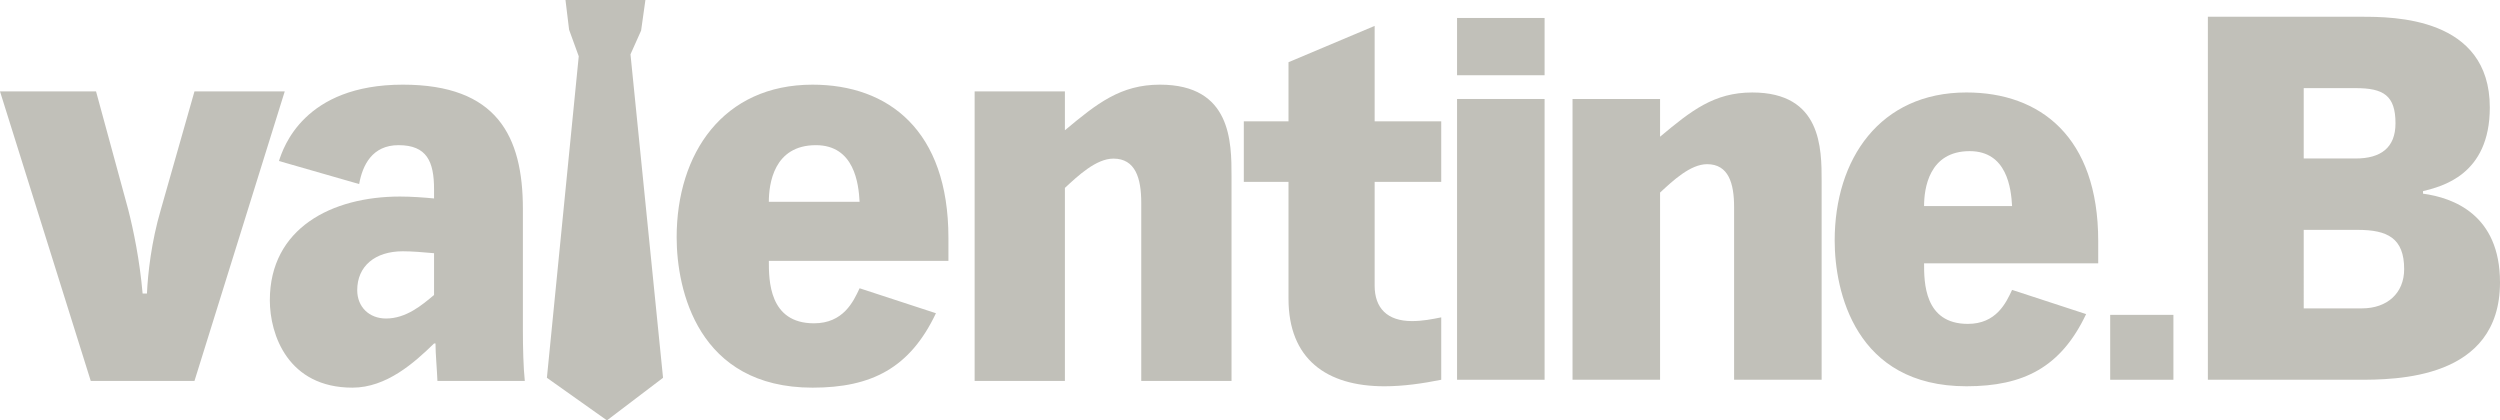 <?xml version="1.0" encoding="utf-8"?>
<!-- Generator: Adobe Illustrator 16.0.0, SVG Export Plug-In . SVG Version: 6.00 Build 0)  -->
<!DOCTYPE svg PUBLIC "-//W3C//DTD SVG 1.1//EN" "http://www.w3.org/Graphics/SVG/1.1/DTD/svg11.dtd">
<svg version="1.1" id="Ebene_1" xmlns="http://www.w3.org/2000/svg" xmlns:xlink="http://www.w3.org/1999/xlink" x="0px" y="0px"
	 width="389.493px" height="65.493px" viewBox="0 0 389.493 65.493" enable-background="new 0 0 389.493 65.493"
	 xml:space="preserve">
<rect x="227.005" y="2.799" fill="#C1C0B9" width="13.638" height="8.923"/>
<path fill="#C1C0B9" d="M14.139,59.348h16.159l14.064-45.109H30.298l-5.237,18.402c-1.496,5.087-2.02,9.95-2.169,13.093h-0.674
	c-0.448-5.162-1.421-9.875-2.244-13.093l-5.012-18.402H0L14.139,59.348z"/>
<path fill="#C1C0B9" d="M67.624,45.957c-1.87,1.571-4.339,3.666-7.481,3.666c-2.618,0-4.489-1.796-4.489-4.414
	c0-3.74,2.768-6.06,7.107-6.06c1.422,0,3.217,0.149,4.863,0.3V45.957z M81.763,59.348c-0.224-2.095-0.299-5.236-0.299-7.93V32.566
	c0-11.371-4.04-19.376-18.703-19.376c-15.41,0-18.627,9.8-19.301,11.895l12.494,3.591c0.523-2.918,2.019-6.06,6.134-6.06
	c4.414,0,5.536,2.544,5.536,6.883v1.421c-1.496-0.148-3.516-0.299-5.312-0.299c-10.623,0-20.273,4.938-20.273,16.159
	c0,5.386,2.843,13.615,12.867,13.615c5.312,0,9.651-3.891,12.718-6.883h0.224c0,1.646,0.225,3.891,0.3,5.835H81.763z"/>
<path fill="#C1C0B9" d="M133.922,31.443h-14.139c0-2.768,0.748-8.826,7.331-8.826C133.099,22.617,133.773,28.602,133.922,31.443
	 M147.762,40.646v-3.591c0-16.757-9.351-23.864-21.171-23.864c-13.915,0-21.171,10.698-21.171,23.789
	c0,8.155,3.291,23.416,21.171,23.416c9.202,0,15.186-3.066,19.226-11.596l-11.895-3.89c-0.972,2.095-2.543,5.461-7.107,5.461
	c-7.032,0-7.032-6.733-7.032-9.726H147.762z"/>
<path fill="#C1C0B9" d="M177.804,59.348h14.064V27.479c0-5.312,0-14.289-11.146-14.289c-6.135,0-9.801,2.919-14.813,7.107v-6.059
	h-14.064v45.109h14.064V29.274c2.02-1.87,4.863-4.563,7.556-4.563c3.441,0,4.339,3.067,4.339,6.882V59.348z"/>
<path fill="#C1C0B9" d="M200.746,9.691v9.213h-6.964v9.431h6.964v18.208c0,9.357,5.876,13.638,14.943,13.638
	c2.975,0,5.949-0.436,8.851-1.015v-9.722c-1.451,0.29-2.901,0.58-4.569,0.58c-3.846,0-5.805-2.031-5.805-5.513V28.335h10.374v-9.431
	h-10.374V4.034L200.746,9.691z"/>
<rect x="227.005" y="15.422" fill="#C1C0B9" width="13.638" height="43.743"/>
<path fill="#C1C0B9" d="M270.168,59.165h13.638V28.263c0-5.15,0-13.855-10.81-13.855c-5.947,0-9.502,2.829-14.362,6.892v-5.877
	h-13.638v43.743h13.638V30.003c1.958-1.813,4.715-4.425,7.327-4.425c3.336,0,4.207,2.975,4.207,6.674V59.165z"/>
<path fill="#C1C0B9" d="M313.476,32.106h-13.711c0-2.684,0.727-8.559,7.109-8.559C312.678,23.548,313.331,29.351,313.476,32.106
	 M326.896,41.029v-3.481c0-16.249-9.067-23.142-20.528-23.142c-13.493,0-20.53,10.374-20.53,23.068
	c0,7.907,3.192,22.706,20.53,22.706c8.922,0,14.726-2.974,18.643-11.244l-11.534-3.771c-0.942,2.03-2.467,5.295-6.892,5.295
	c-6.819,0-6.819-6.528-6.819-9.431H326.896z"/>
<rect x="328.762" y="49.055" fill="#C1C0B9" width="9.85" height="10.11"/>
<polygon fill="#C1C0B9" points="85.205,58.859 94.563,65.493 103.3,58.859 98.228,8.464 99.882,4.769 100.553,0 88.1,0 
	88.664,4.635 90.167,8.768 "/>
<path fill="#C1C0B9" d="M374.562,41.929c0,3.733-2.622,6.116-6.593,6.116h-9.056V35.813h8.42
	C371.939,35.813,374.562,37.084,374.562,41.929 M373.211,19.212c0,3.813-2.304,5.48-6.195,5.48h-8.103V13.731h8.103
	C371.305,13.731,373.211,14.844,373.211,19.212 M387.905,16.75c0-14.139-15.092-14.139-20.016-14.139H343.98v56.555h23.353
	c5.878,0,22.16,0,22.16-15.172c0-10.564-7.307-13.186-11.994-13.821v-0.397C380.359,29.061,387.905,27.313,387.905,16.75"/>
</svg>
